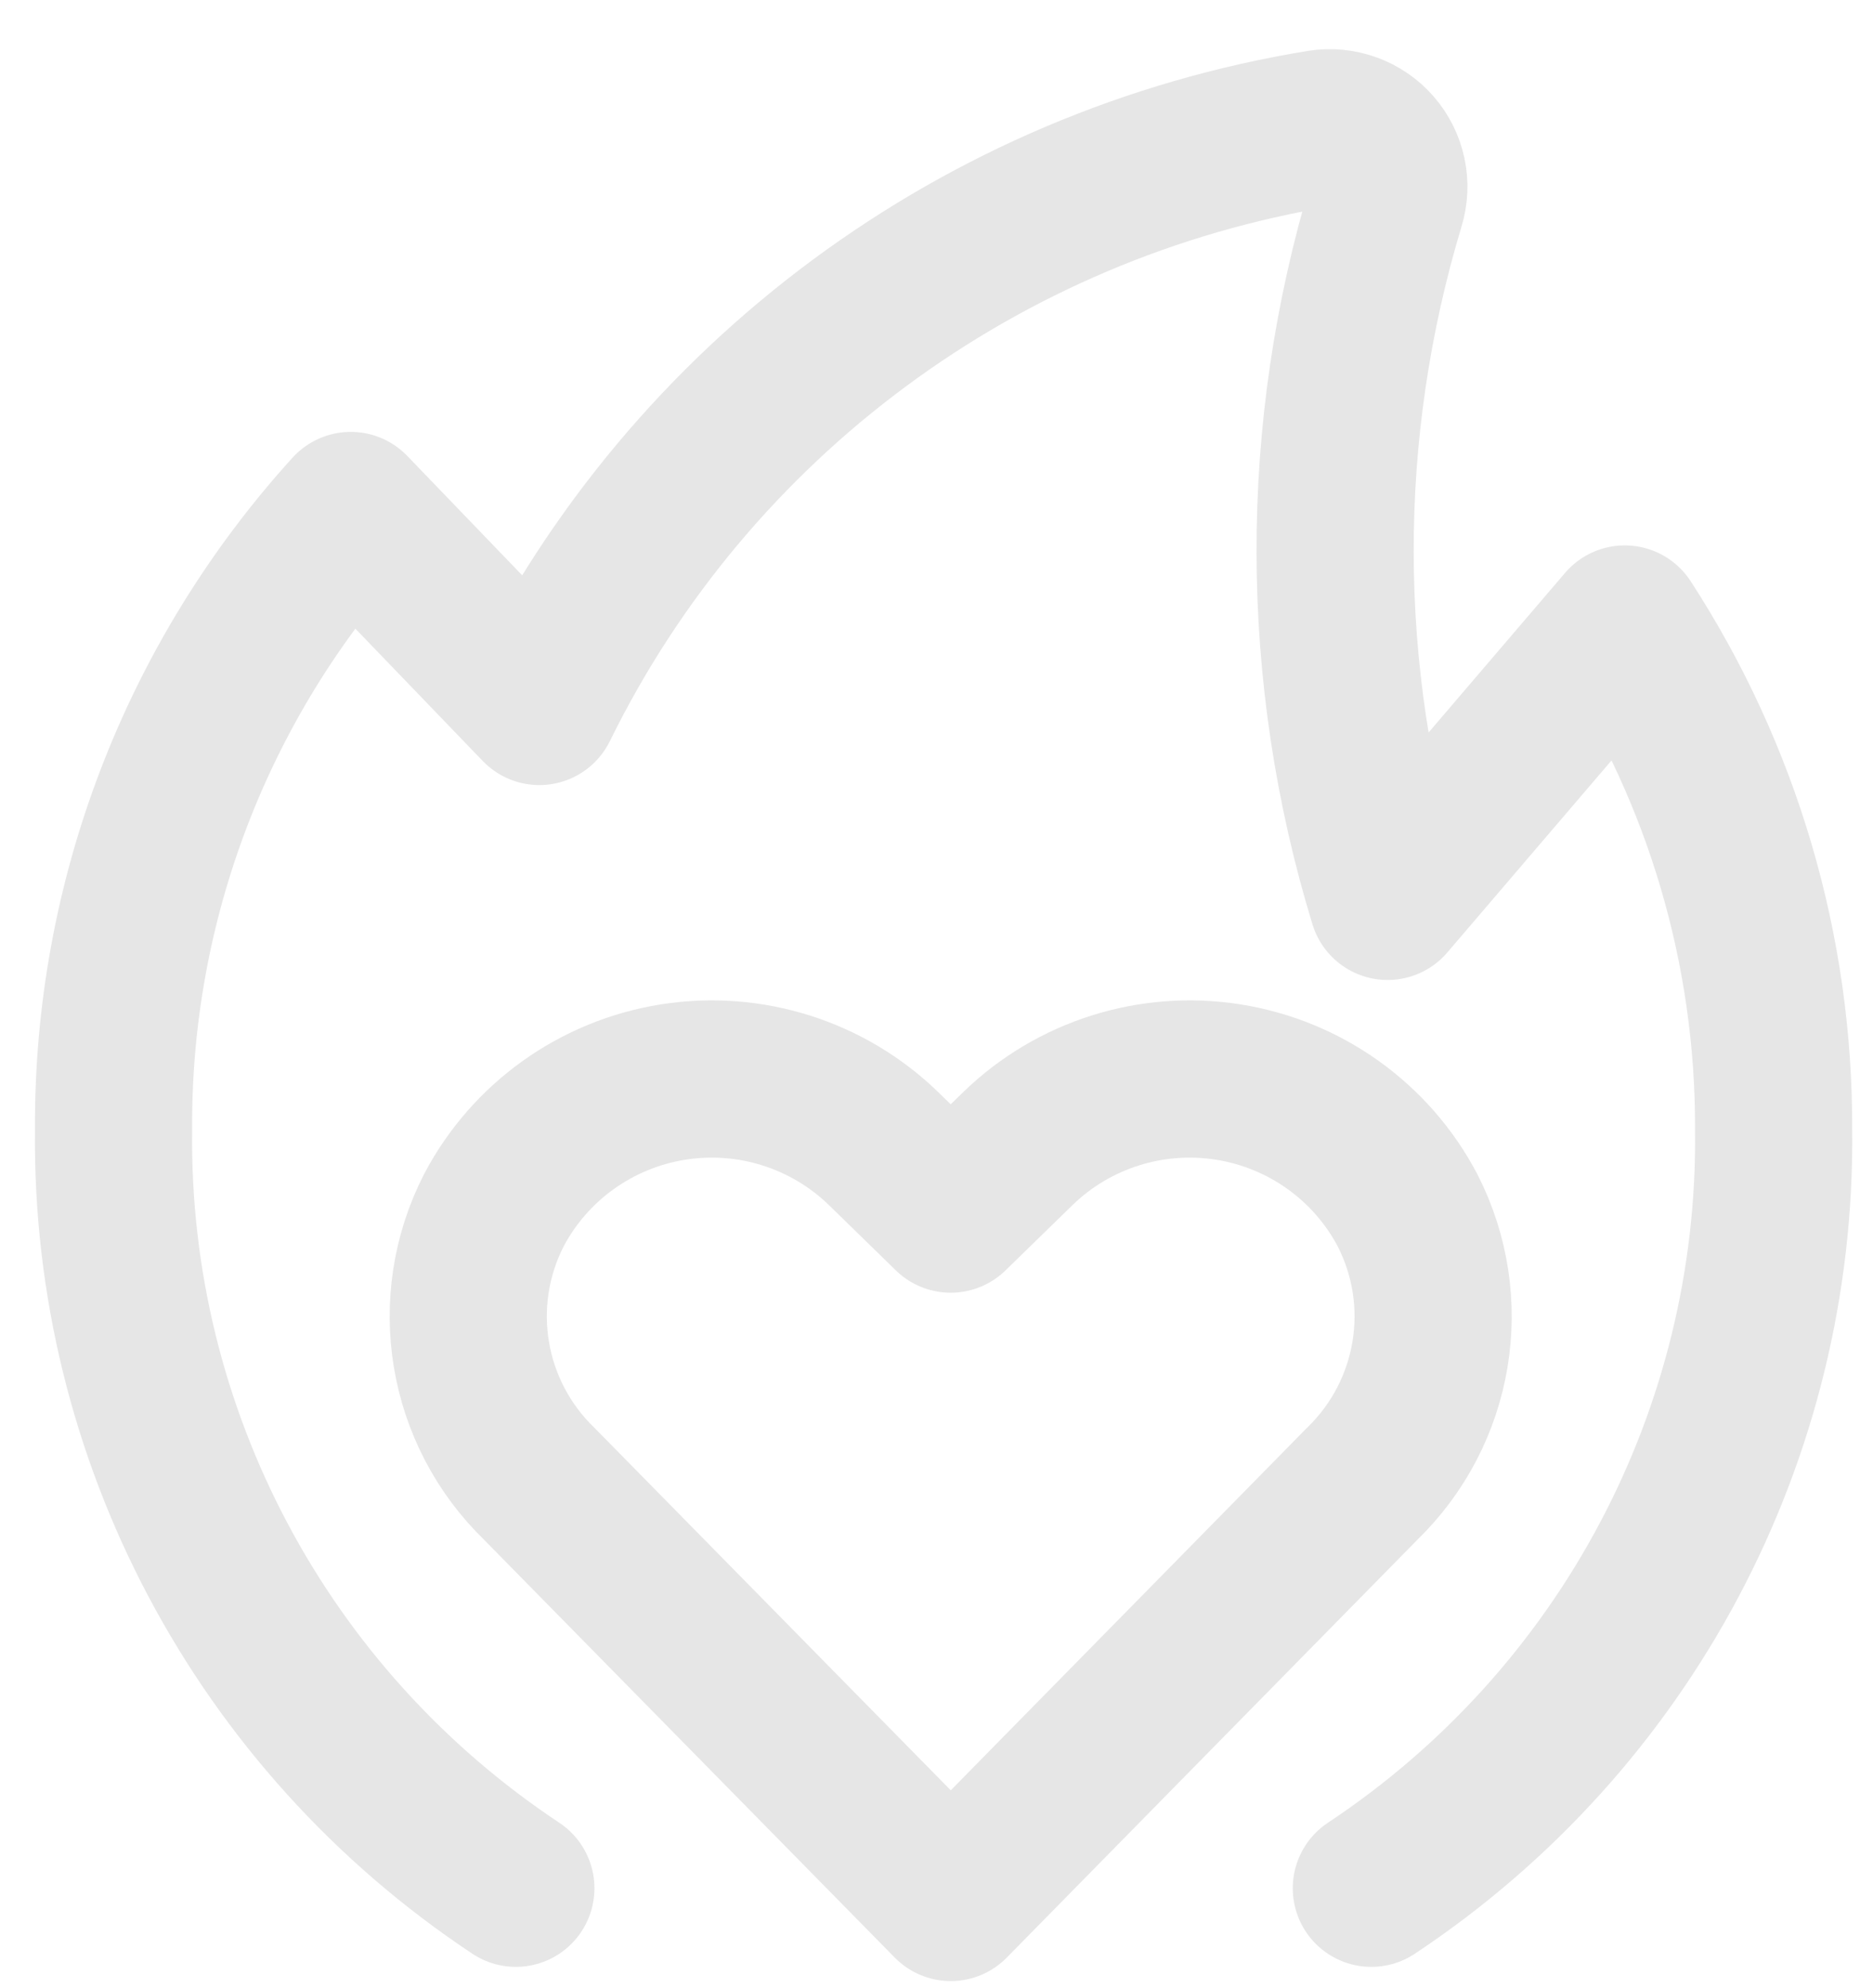 <svg xmlns="http://www.w3.org/2000/svg" width="132" height="140" viewBox="0 0 132 140">
  <g fill="none" fill-rule="evenodd" stroke="currentColor" stroke-linecap="round" stroke-linejoin="round" stroke-width="11.075" opacity=".1" transform="translate(8 9)">
    <path d="M88.645,124 C106.578,112.112 117.247,92.008 116.996,70.576 C117.047,57.941 113.402,45.564 106.505,34.953 L89.792,54.488 C84.891,38.48 84.859,21.389 89.698,5.363 C90.118,3.996 89.801,2.51 88.859,1.43 C87.917,0.351 86.483,-0.171 85.063,0.05 C61.165,3.952 40.648,19.124 30.01,40.759 L16.717,26.958 C5.863,38.911 -0.1,54.471 0.004,70.576 C-0.247,92.008 10.422,112.112 28.355,124"/>
    <path d="M59.005,125 L30.025,95.532 C24.814,90.502 23.508,82.68 26.805,76.244 L26.805,76.244 C29.347,71.417 34.032,68.069 39.441,67.214 C44.851,66.359 50.348,68.097 54.269,71.902 L58.999,76.515 L63.735,71.902 C67.654,68.097 73.151,66.359 78.56,67.214 C83.968,68.069 88.653,71.417 91.194,76.244 L91.194,76.244 C94.492,82.679 93.188,90.501 87.979,95.532 L59.005,125 Z"/>
  </g>
</svg>
